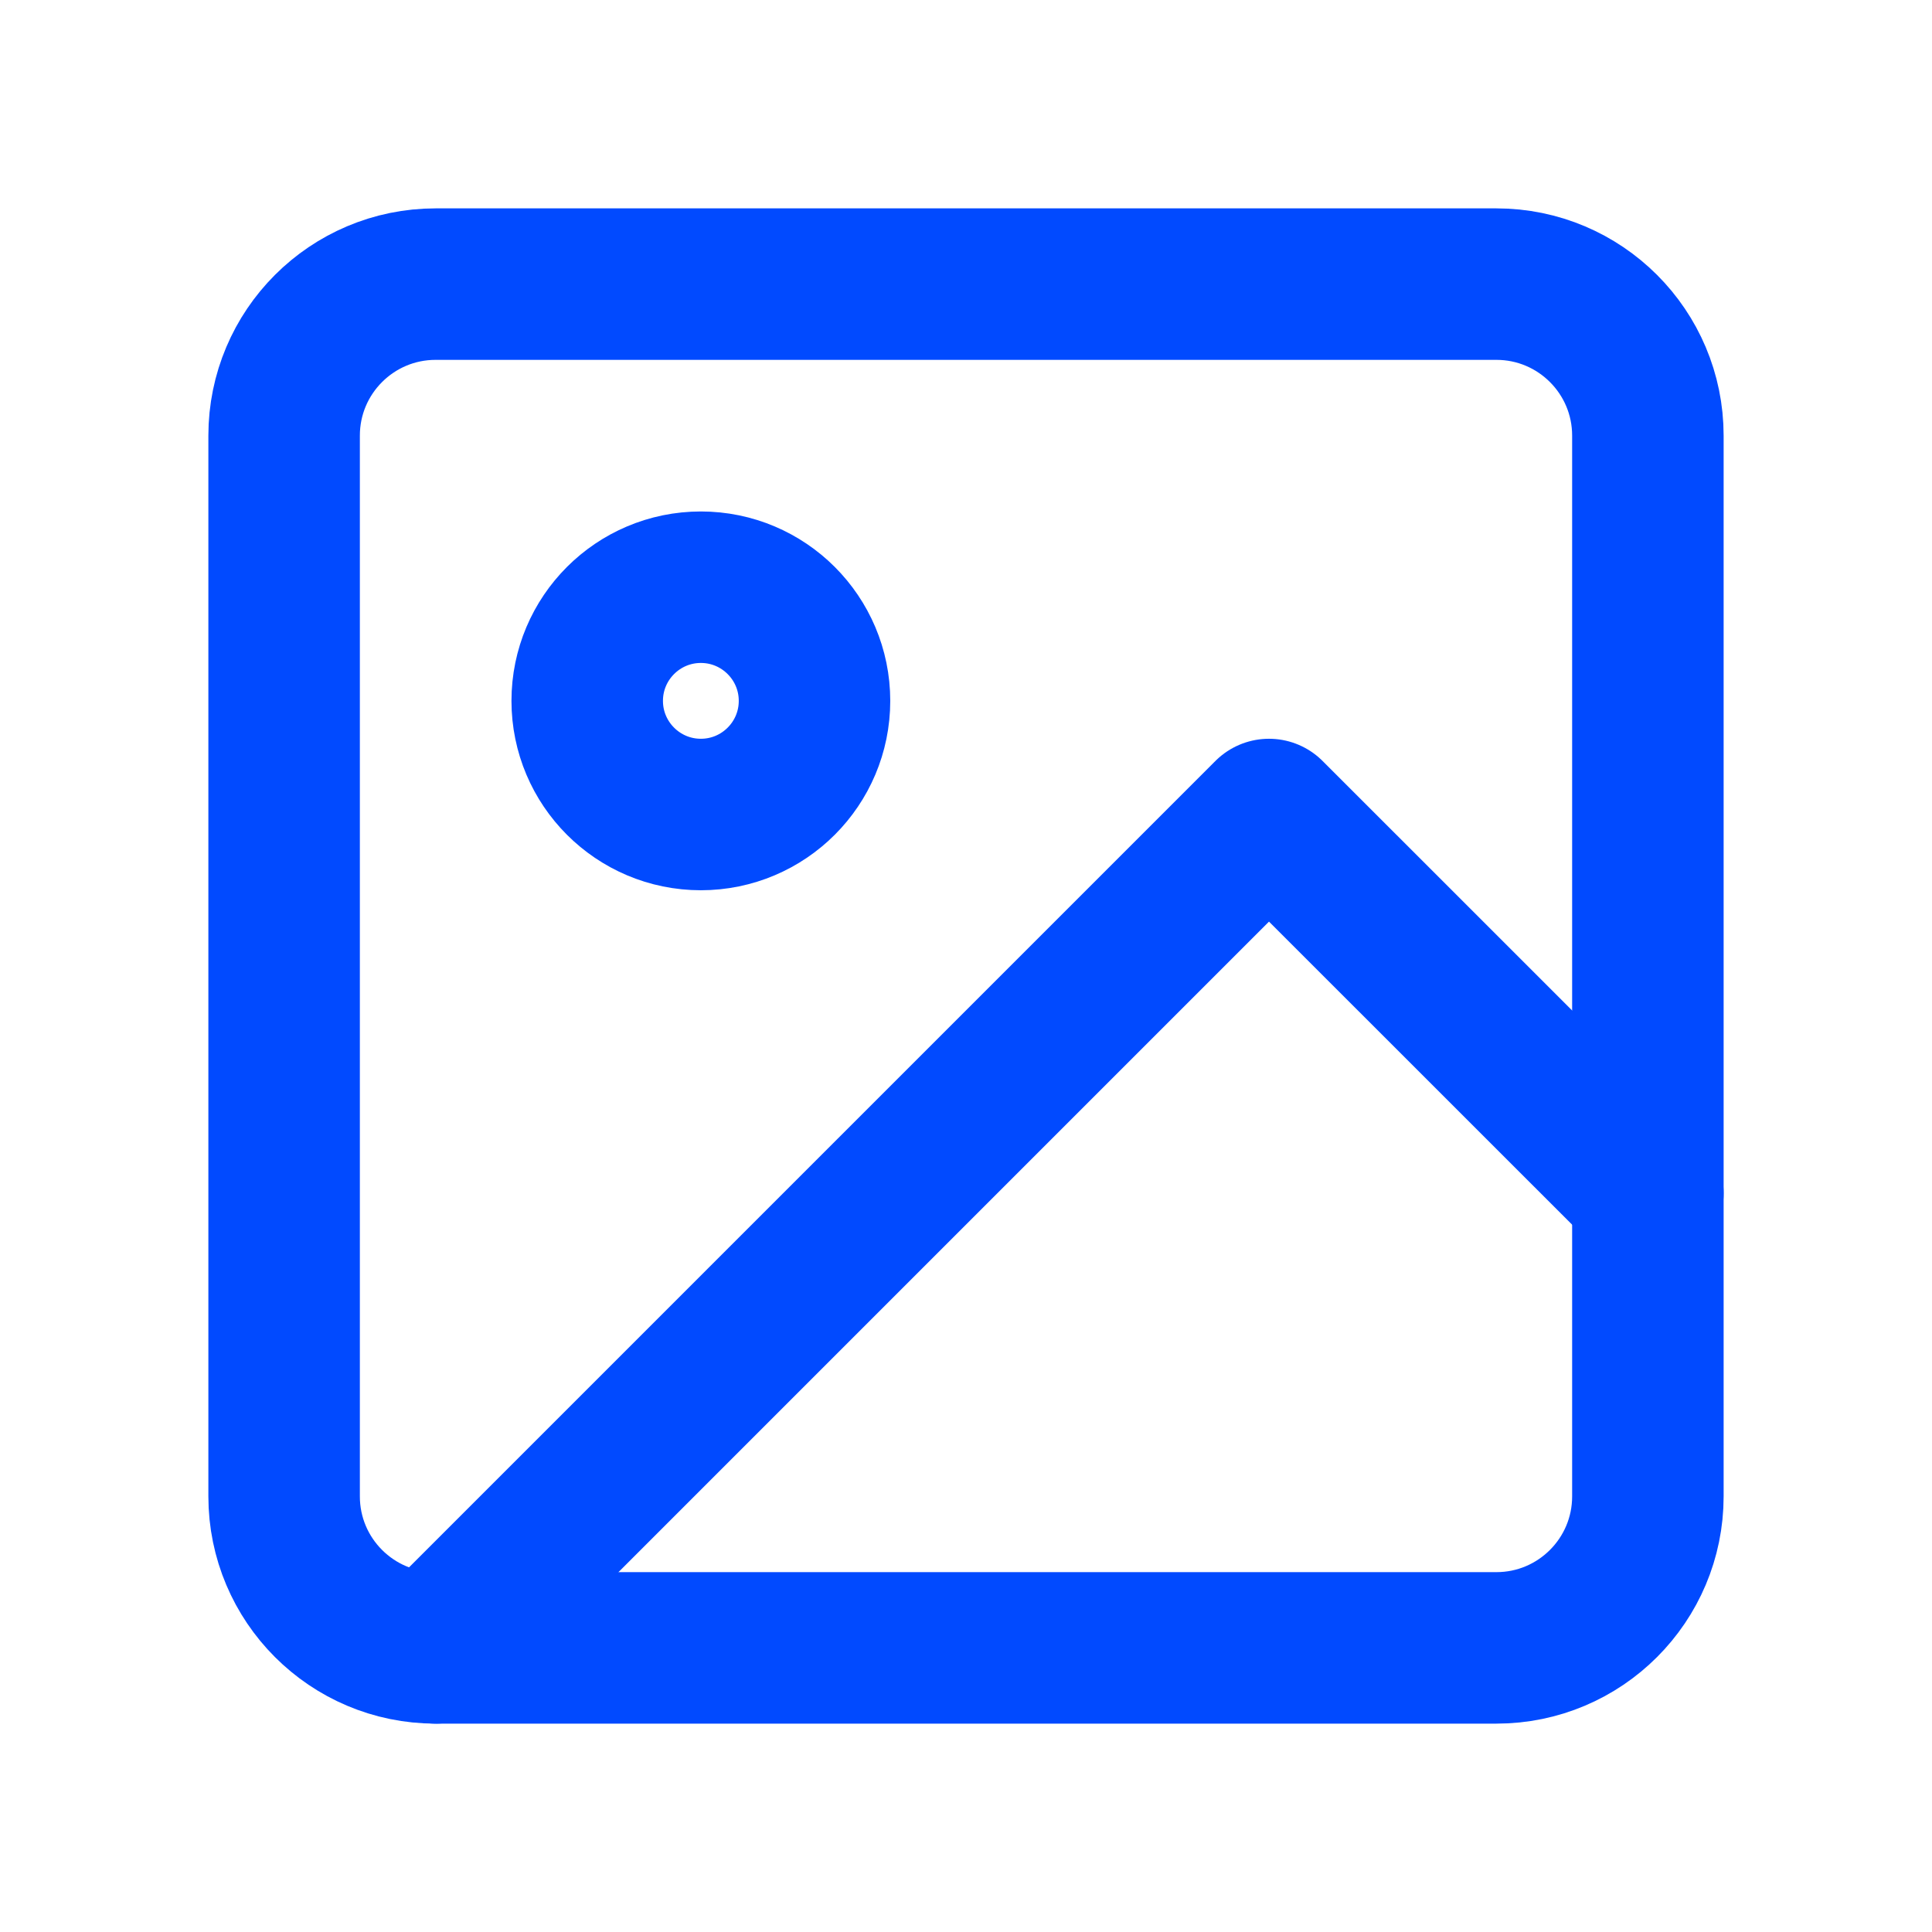 <svg width="17" height="17" viewBox="0 0 17 17" fill="none" xmlns="http://www.w3.org/2000/svg">
<path d="M13.167 2.5H3.833C3.097 2.5 2.5 3.097 2.5 3.833V13.167C2.5 13.903 3.097 14.5 3.833 14.5H13.167C13.903 14.5 14.5 13.903 14.5 13.167V3.833C14.5 3.097 13.903 2.5 13.167 2.5Z" stroke="#014AFF" stroke-width="1.333" stroke-linecap="round" stroke-linejoin="round"/>
<path d="M6.167 7.167C6.719 7.167 7.167 6.719 7.167 6.167C7.167 5.615 6.719 5.167 6.167 5.167C5.615 5.167 5.167 5.615 5.167 6.167C5.167 6.719 5.615 7.167 6.167 7.167Z" stroke="#014AFF" stroke-width="1.333" stroke-linecap="round" stroke-linejoin="round"/>
<path d="M14.5 10.5L11.166 7.167L3.833 14.5" stroke="#014AFF" stroke-width="1.333" stroke-linecap="round" stroke-linejoin="round"/>
</svg>
